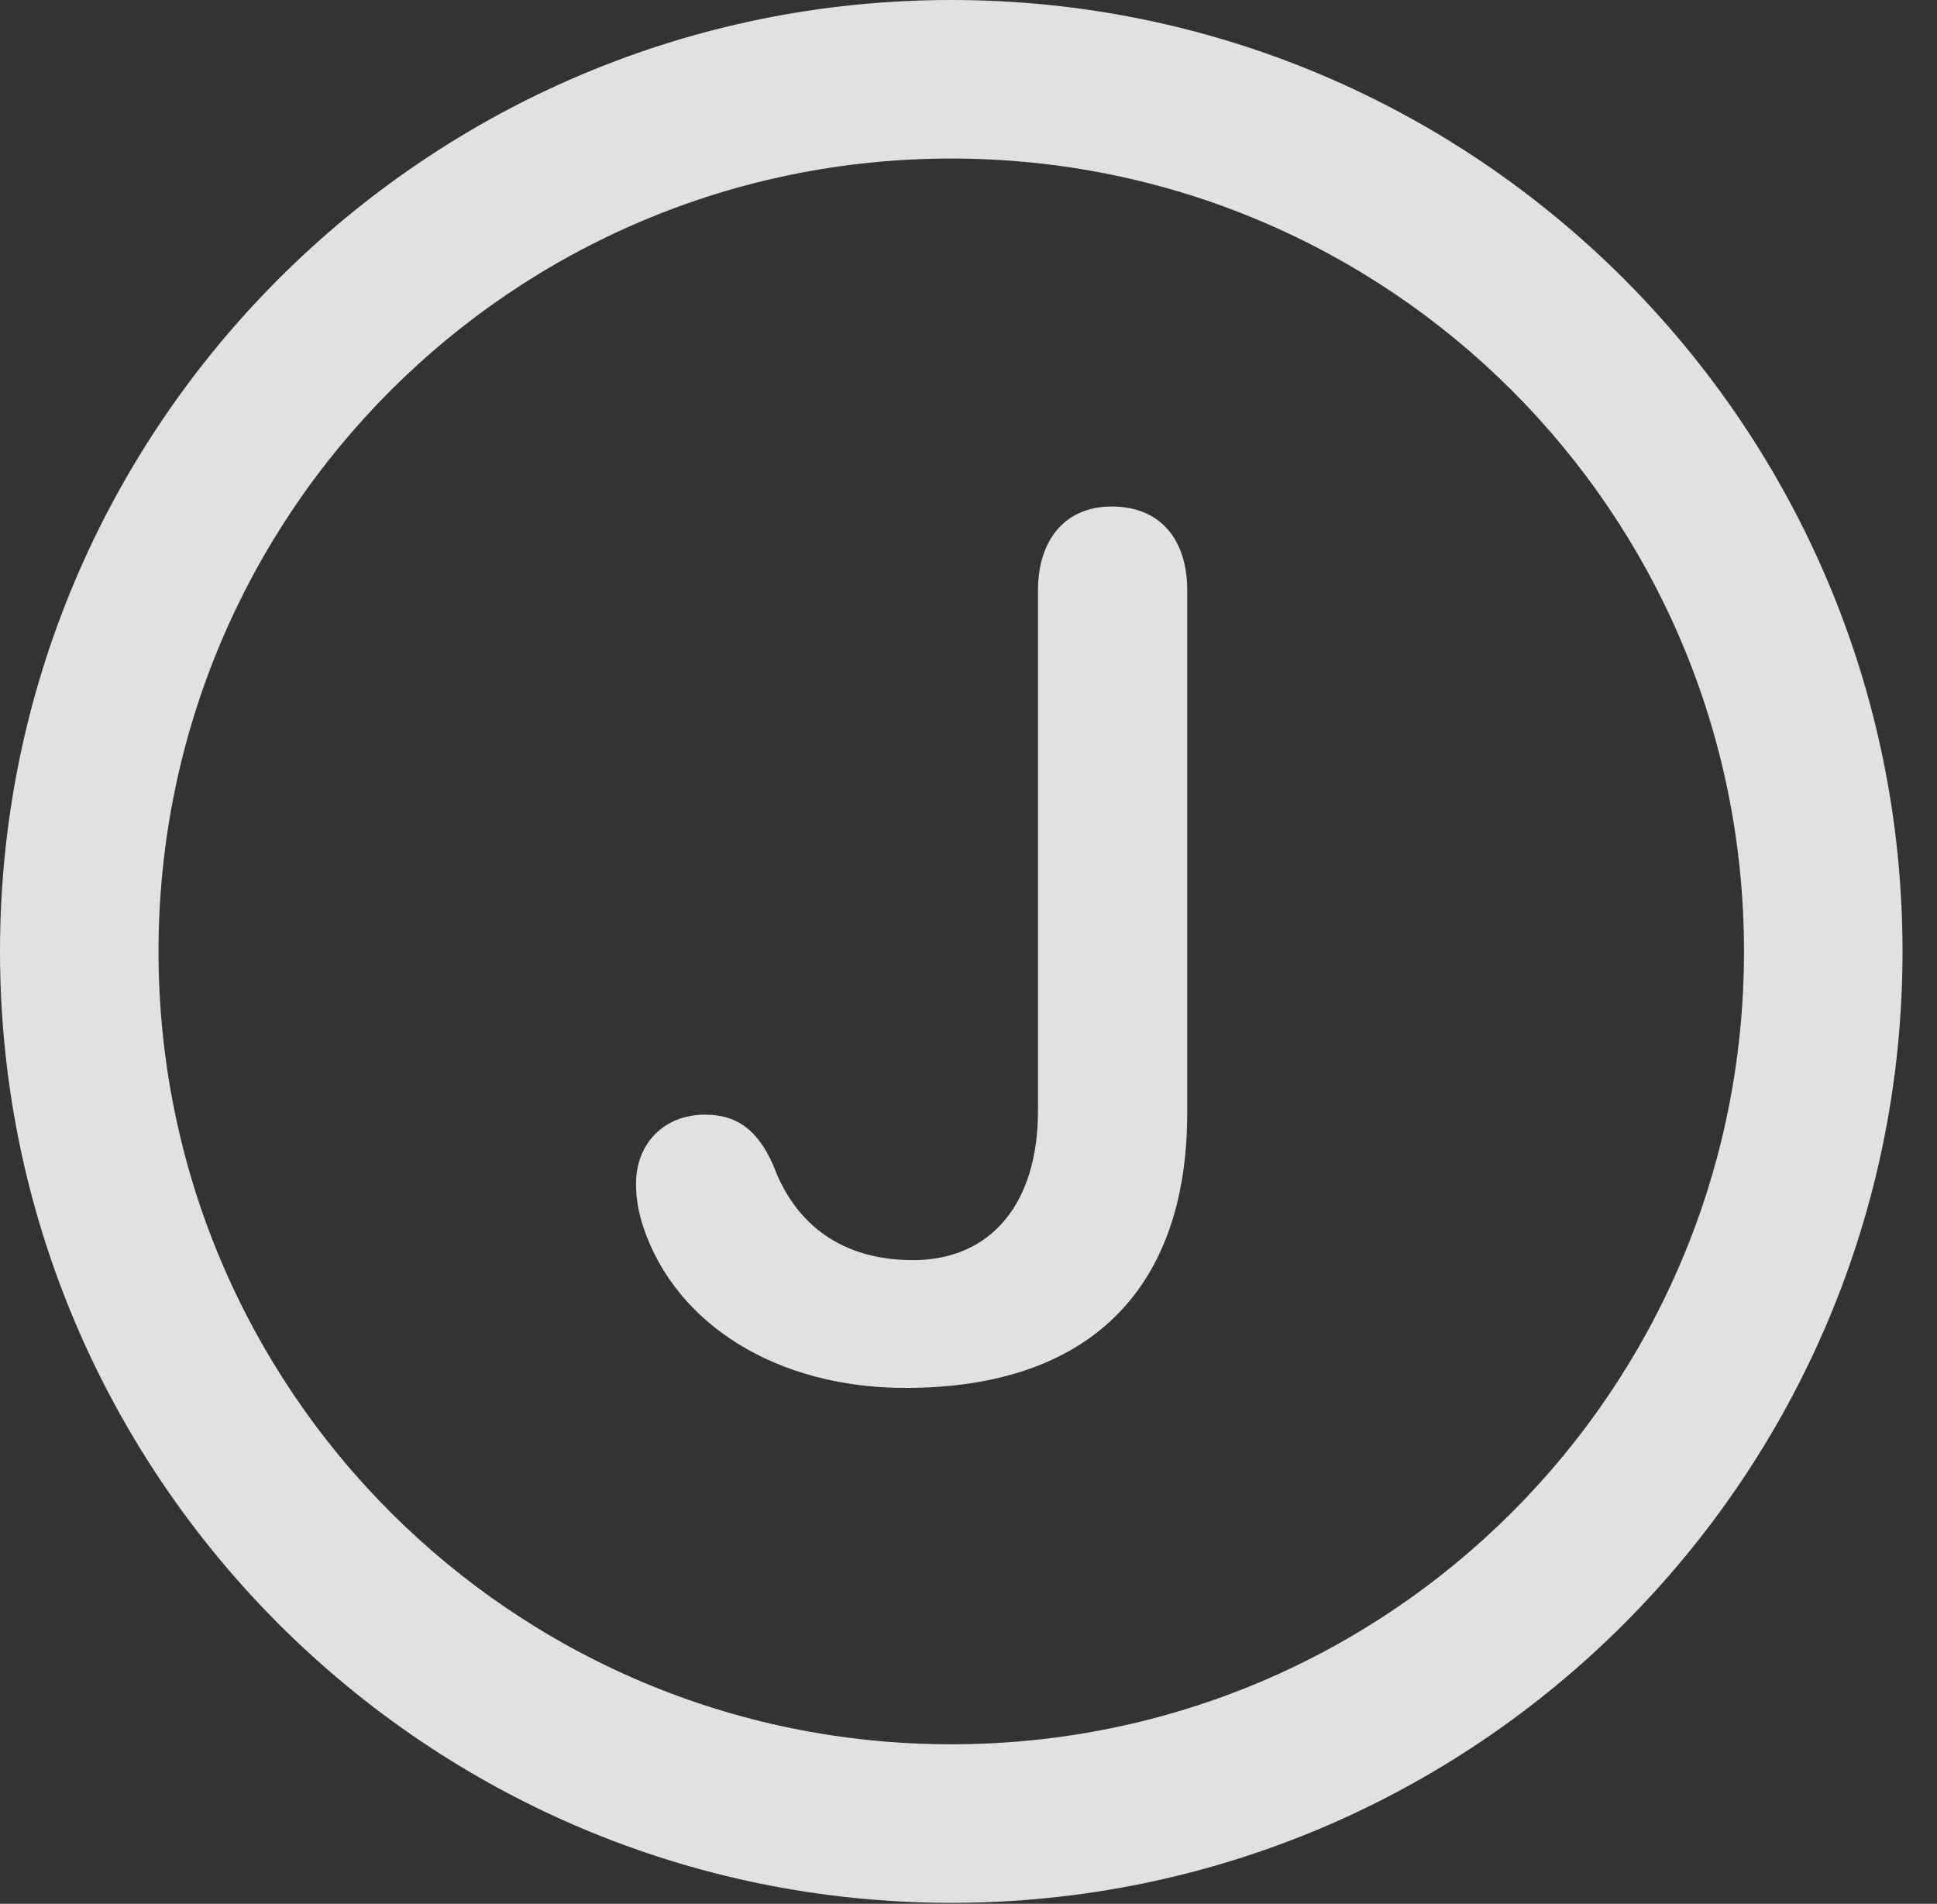 <?xml version="1.0" encoding="UTF-8"?>
<!--Generator: Apple Native CoreSVG 341-->
<!DOCTYPE svg
PUBLIC "-//W3C//DTD SVG 1.1//EN"
       "http://www.w3.org/Graphics/SVG/1.1/DTD/svg11.dtd">
<svg version="1.1" xmlns="http://www.w3.org/2000/svg" xmlns:xlink="http://www.w3.org/1999/xlink" viewBox="0 0 20.283 19.932">
 <rect x="0" y="0" width="20.283" height="19.932" fill="#333333" stroke="none"/>
 <g>
  <rect height="19.932" opacity="0" width="20.283" x="0" y="0"/>
  <path d="M9.961 19.922C15.459 19.922 19.922 15.459 19.922 9.961C19.922 4.463 15.459 0 9.961 0C4.463 0 0 4.463 0 9.961C0 15.459 4.463 19.922 9.961 19.922ZM9.961 18.262C5.371 18.262 1.66 14.551 1.66 9.961C1.66 5.371 5.371 1.66 9.961 1.66C14.551 1.66 18.262 5.371 18.262 9.961C18.262 14.551 14.551 18.262 9.961 18.262Z" fill="white" fill-opacity="0.85"/>
  <path d="M9.482 14.531C11.396 14.531 12.432 13.506 12.432 11.65L12.432 6.182C12.432 5.645 12.148 5.303 11.641 5.303C11.143 5.303 10.869 5.664 10.869 6.182L10.869 11.631C10.869 12.607 10.371 13.193 9.561 13.193C8.828 13.193 8.33 12.832 8.096 12.197C7.93 11.826 7.715 11.67 7.383 11.67C6.953 11.67 6.66 11.973 6.66 12.393C6.66 12.559 6.689 12.705 6.738 12.852C7.08 13.867 8.135 14.531 9.482 14.531Z" fill="white" fill-opacity="0.85"/>
 </g>
</svg>
